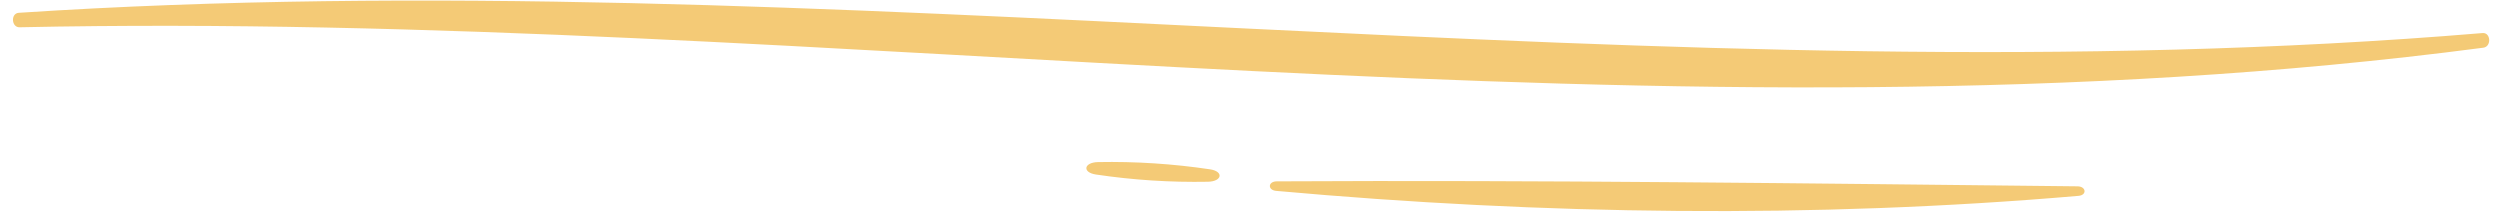 <svg width="189" height="16" viewBox="0 0 189 16" fill="none" xmlns="http://www.w3.org/2000/svg">
<path d="M1.418 0.968C62.715 -3.056 125.894 7.665 187.681 2.499C188.311 2.447 188.368 3.523 187.742 3.606C126.287 11.685 63.148 0.75 1.488 2.062C0.862 2.088 0.788 1.012 1.418 0.968Z" fill="#F4CA76"/>
<path d="M96.522 13.71C116.49 13.6 137.061 13.871 157.05 14.086C157.719 14.086 157.794 14.751 157.133 14.807C137.109 16.531 116.612 16.247 96.483 14.431C95.818 14.374 95.853 13.714 96.522 13.71Z" fill="#F4CA76"/>
<path d="M91.318 13.74C88.486 13.793 85.655 13.611 82.854 13.194C81.8 13.036 81.931 12.275 83.016 12.253C85.846 12.2 88.675 12.383 91.475 12.8C92.529 12.957 92.402 13.718 91.318 13.74Z" fill="#F4CA76"/>
</svg>
